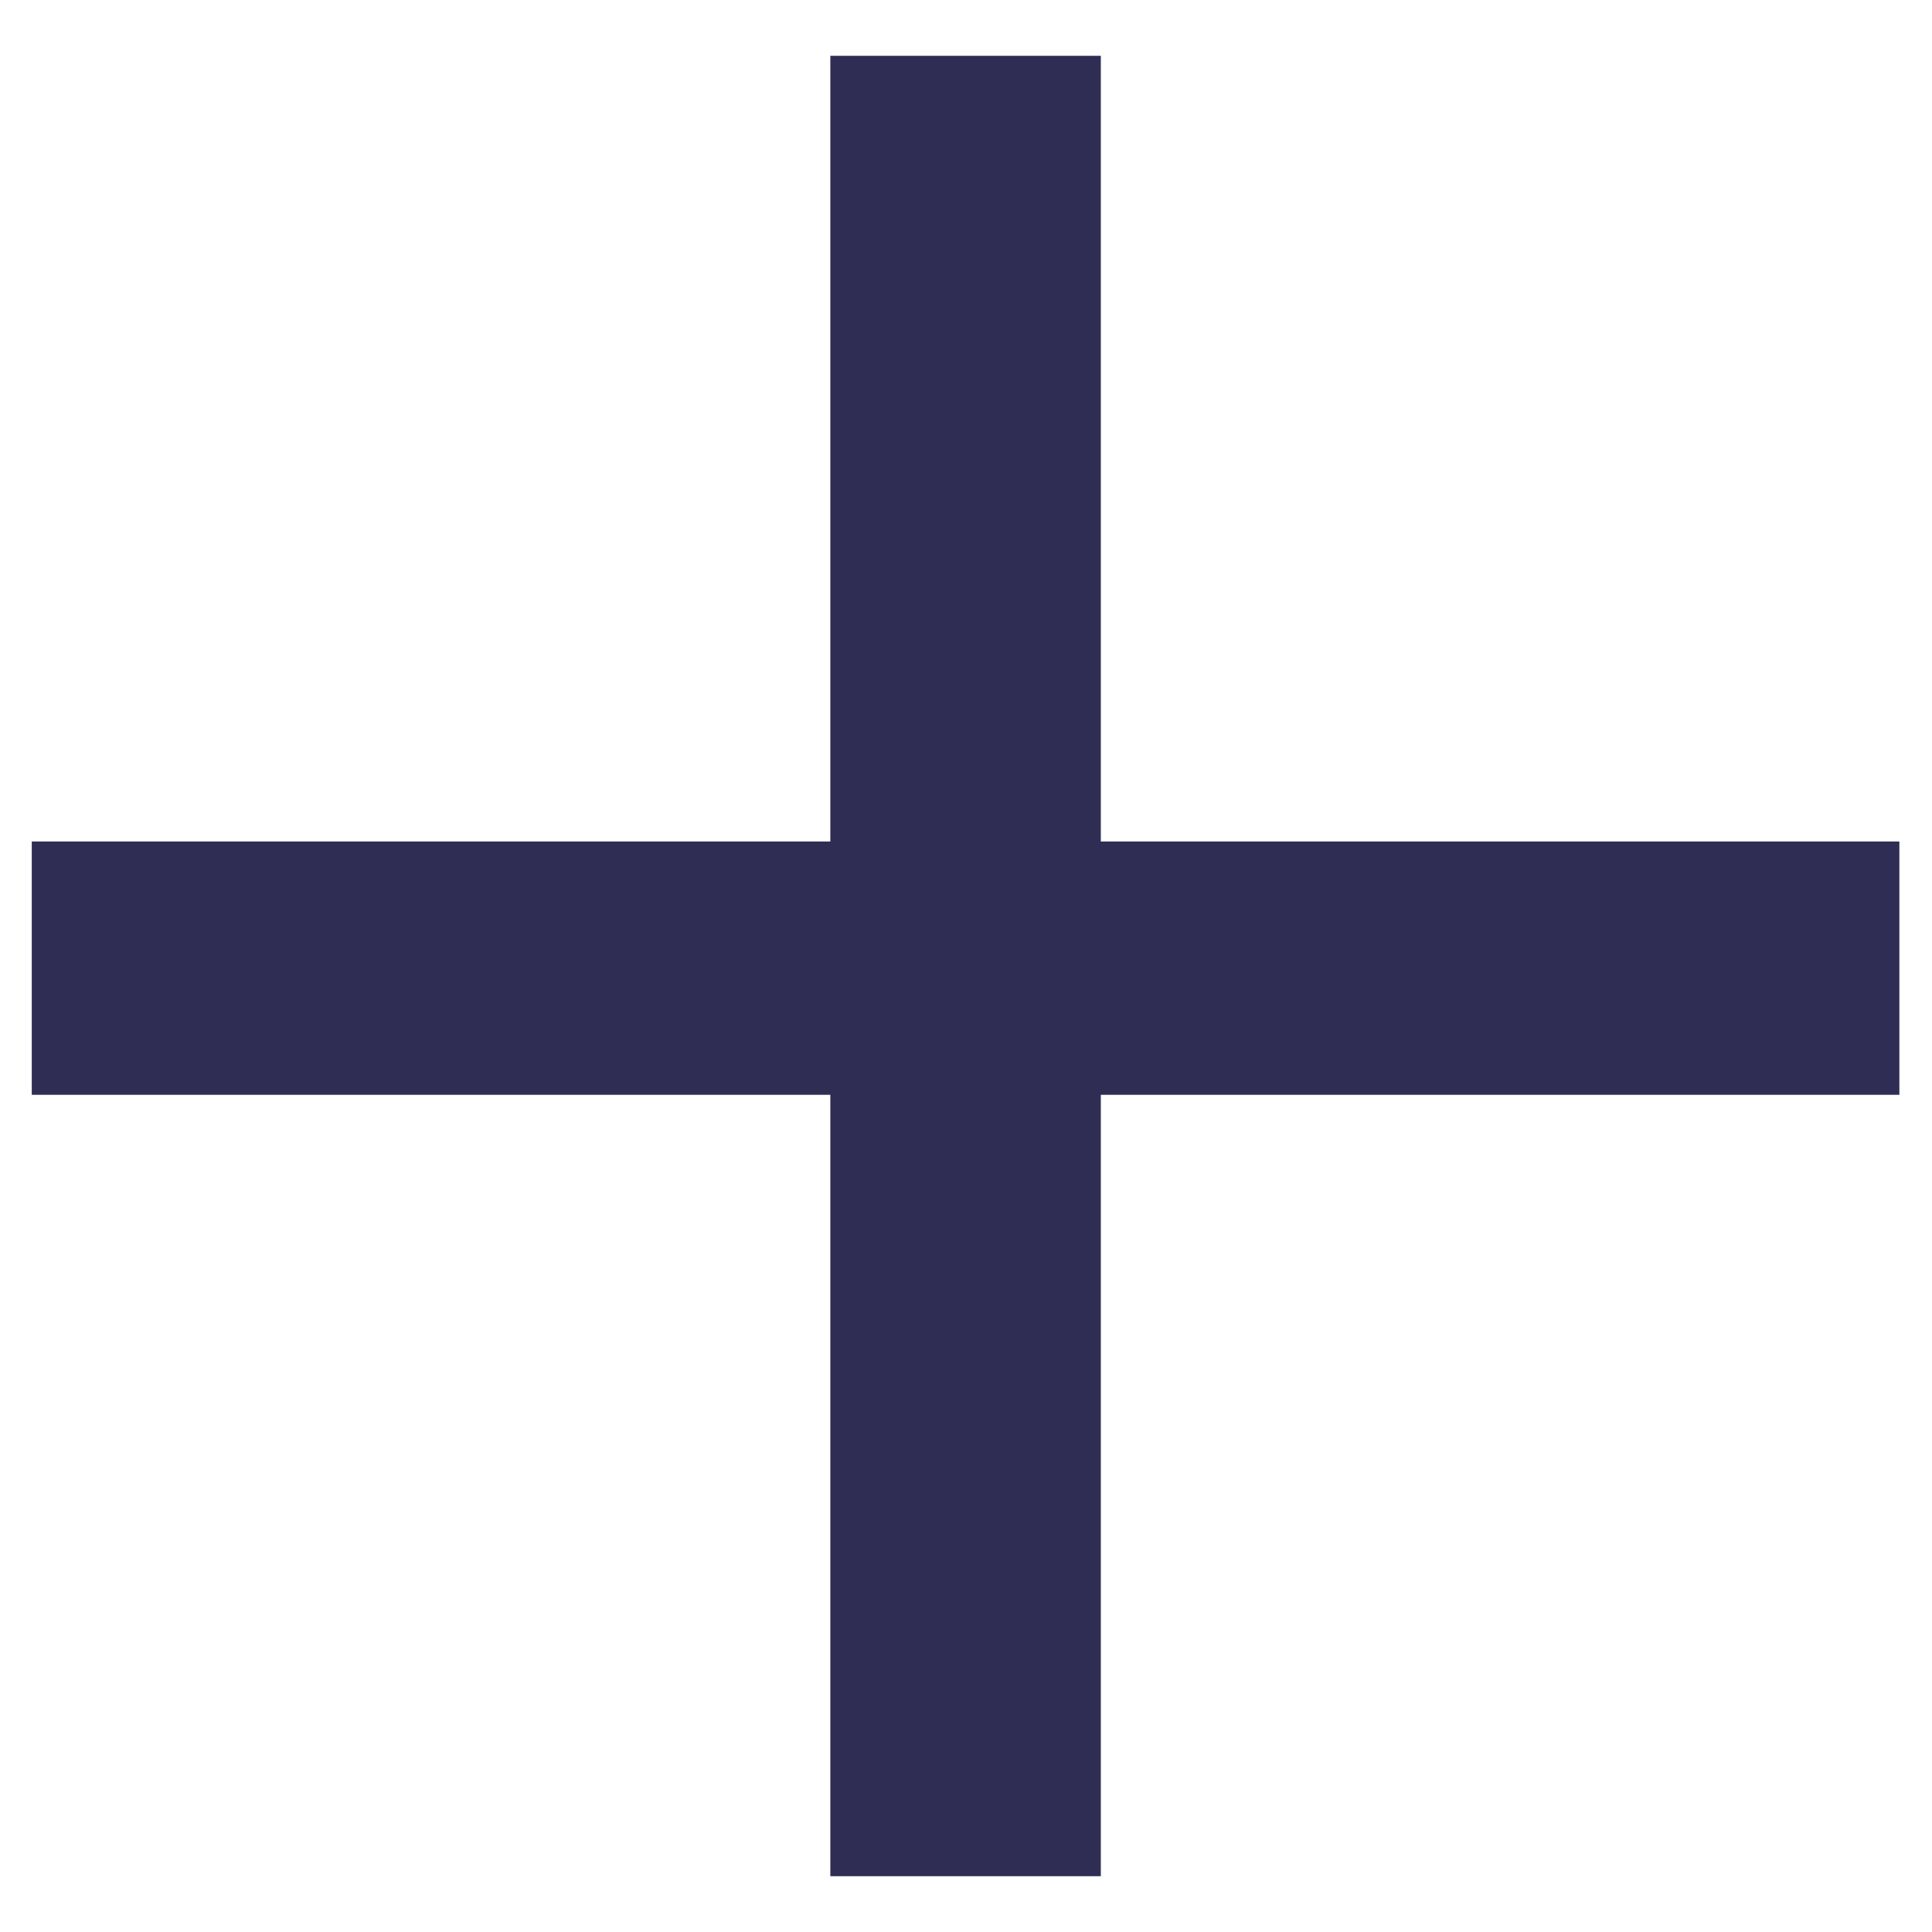 <svg width="18" height="18" viewBox="0 0 18 18" fill="none" xmlns="http://www.w3.org/2000/svg">
<g id="open-close arrow">
<path id="+" d="M17.696 10.2H10.256V17.48H7.736V10.2H0.296V7.84H7.736V0.52H10.256V7.84H17.696V10.2Z" fill="#302D54"/>
</g>
</svg>
